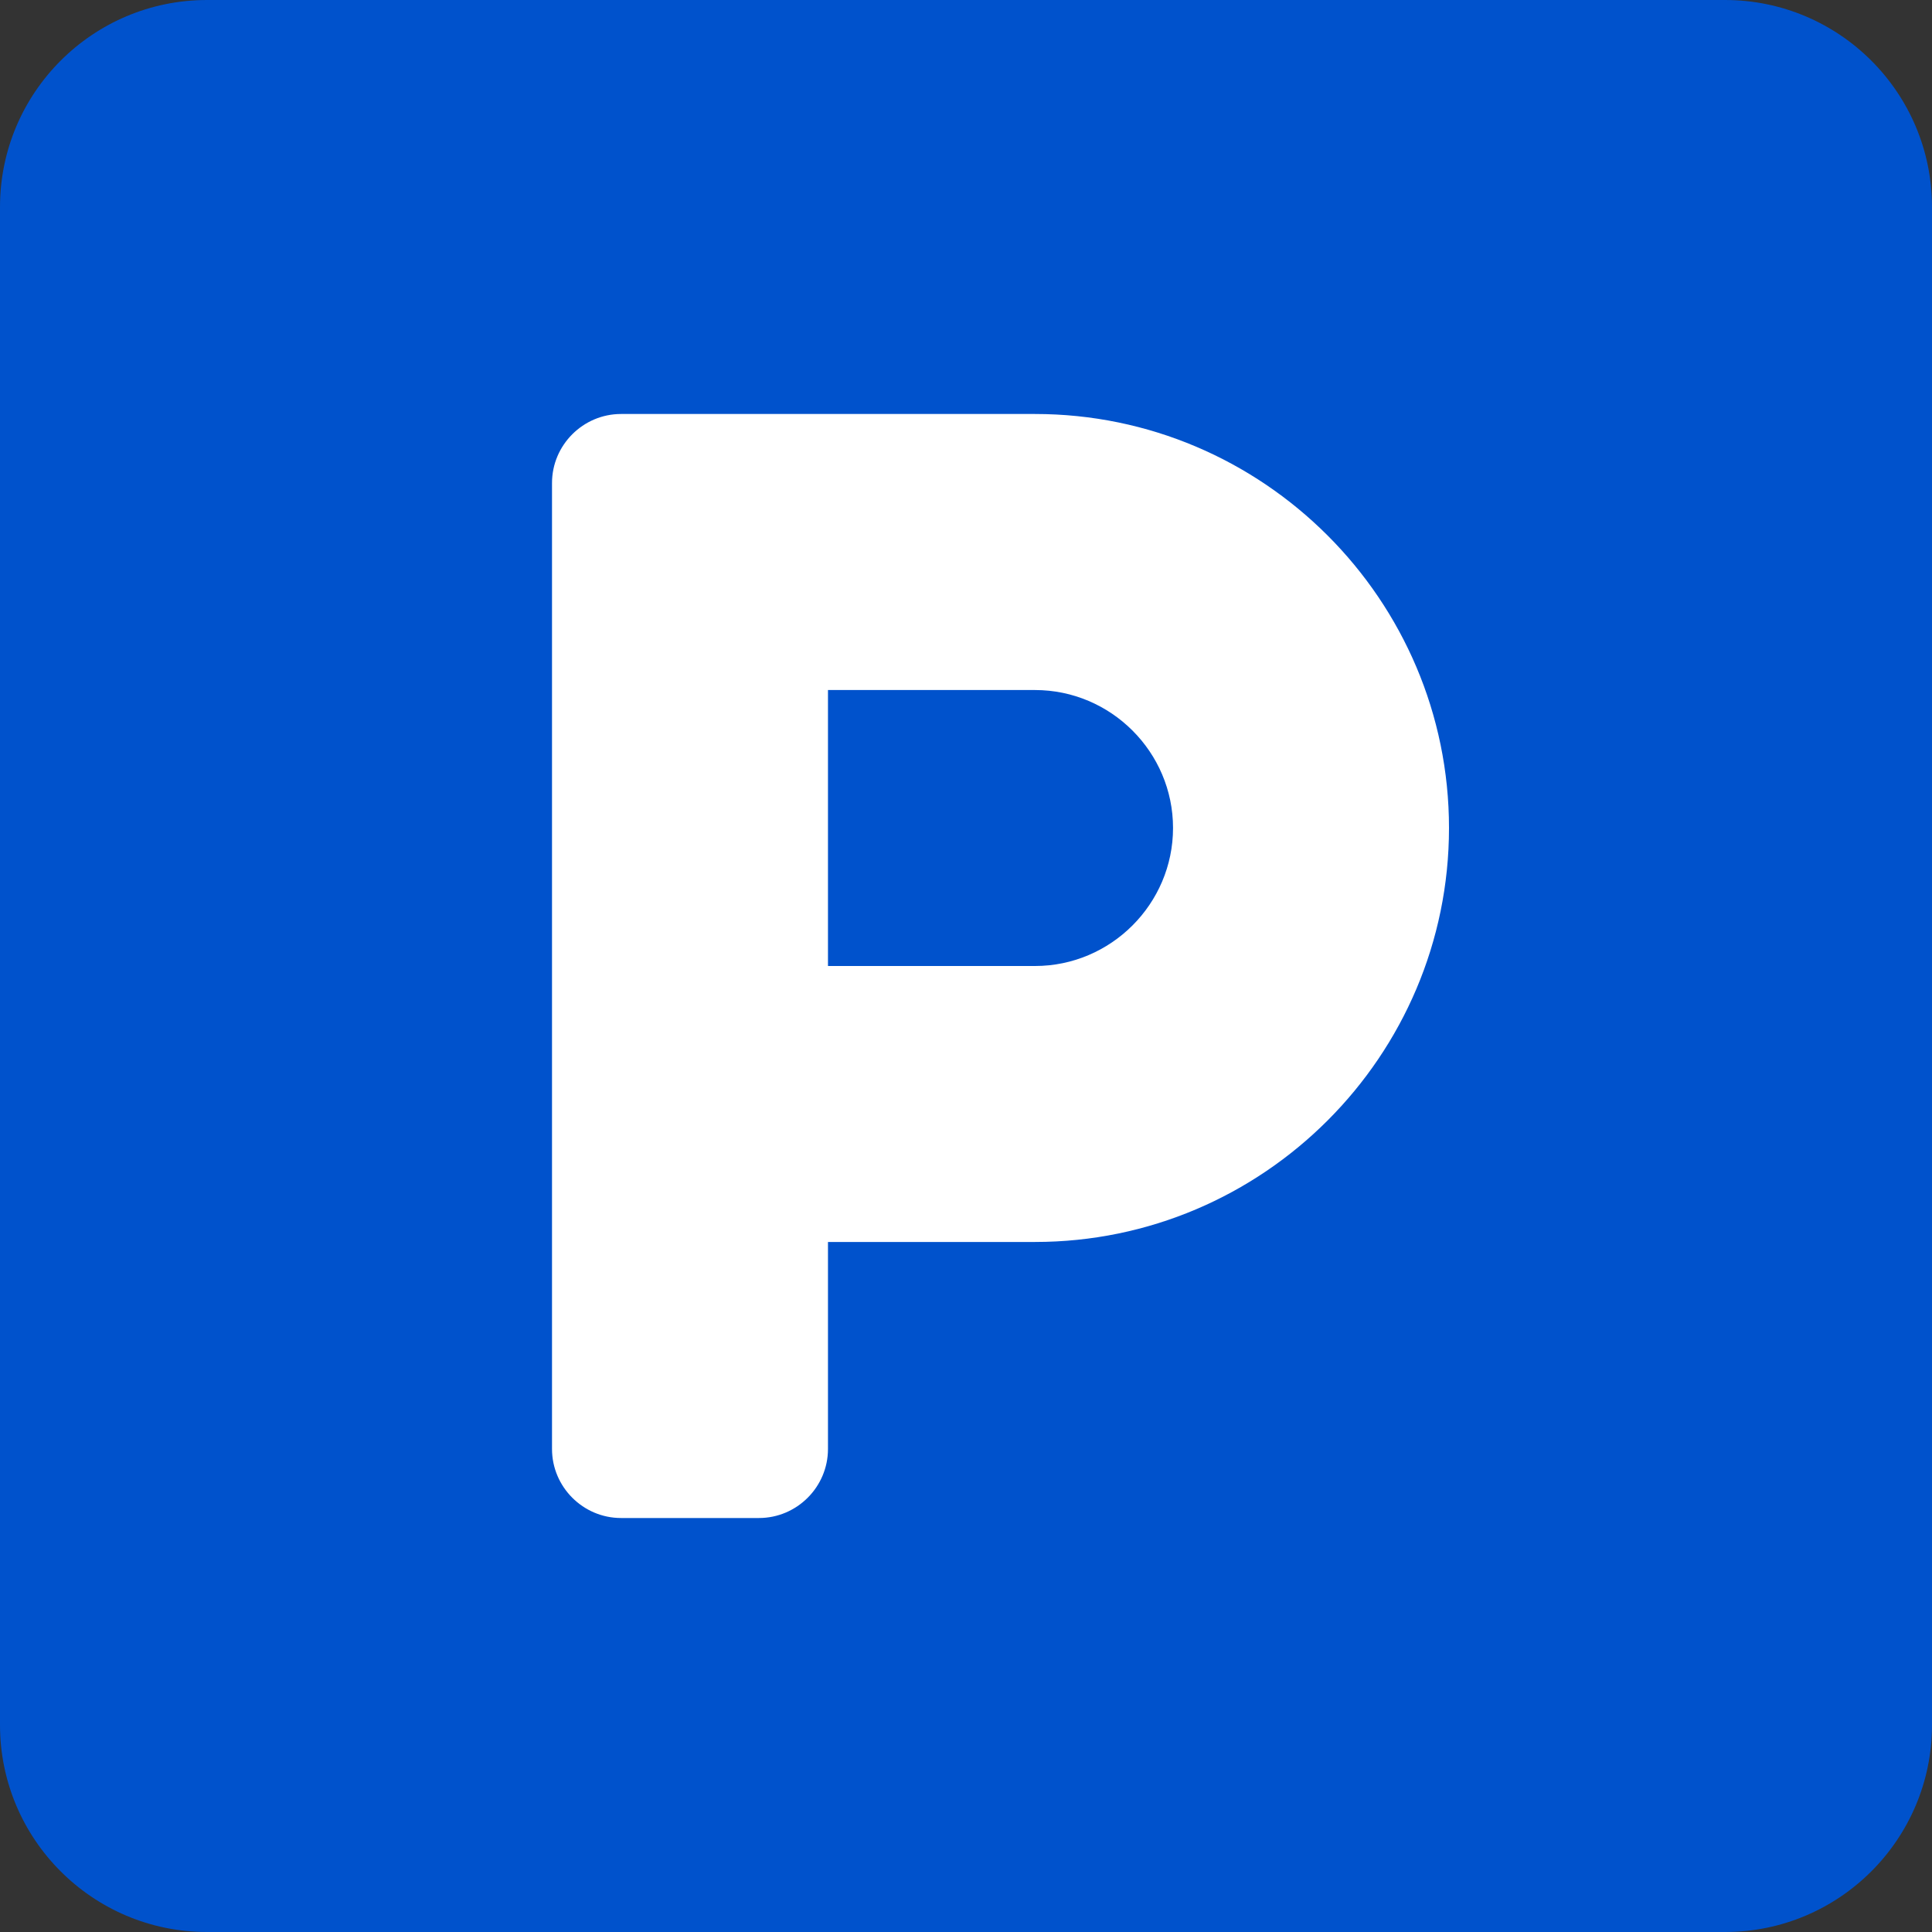 <svg width="25" height="25" viewBox="0 0 25 25" fill="none" xmlns="http://www.w3.org/2000/svg">
<rect x="0" y="0" width="25" height="25" fill="#333333" stroke="none"/>
<rect x="1.995" y="4" width="20.951" height="18" fill="white"/>
<path d="M22.321 0H2.679C1.2 0 0 1.2 0 2.679V22.321C0 23.8 1.2 25 2.679 25H22.321C23.8 25 25 23.8 25 22.321V2.679C25 1.2 23.8 0 22.321 0ZM13.393 16.071H10.714V18.75C10.714 19.241 10.312 19.643 9.821 19.643H8.036C7.545 19.643 7.143 19.241 7.143 18.75V6.25C7.143 5.759 7.545 5.357 8.036 5.357H13.393C16.345 5.357 18.75 7.762 18.75 10.714C18.75 13.666 16.345 16.071 13.393 16.071ZM13.393 8.929H10.714V12.5H13.393C14.375 12.5 15.179 11.696 15.179 10.714C15.179 9.732 14.375 8.929 13.393 8.929Z" fill="#0052CC"/>
</svg>
